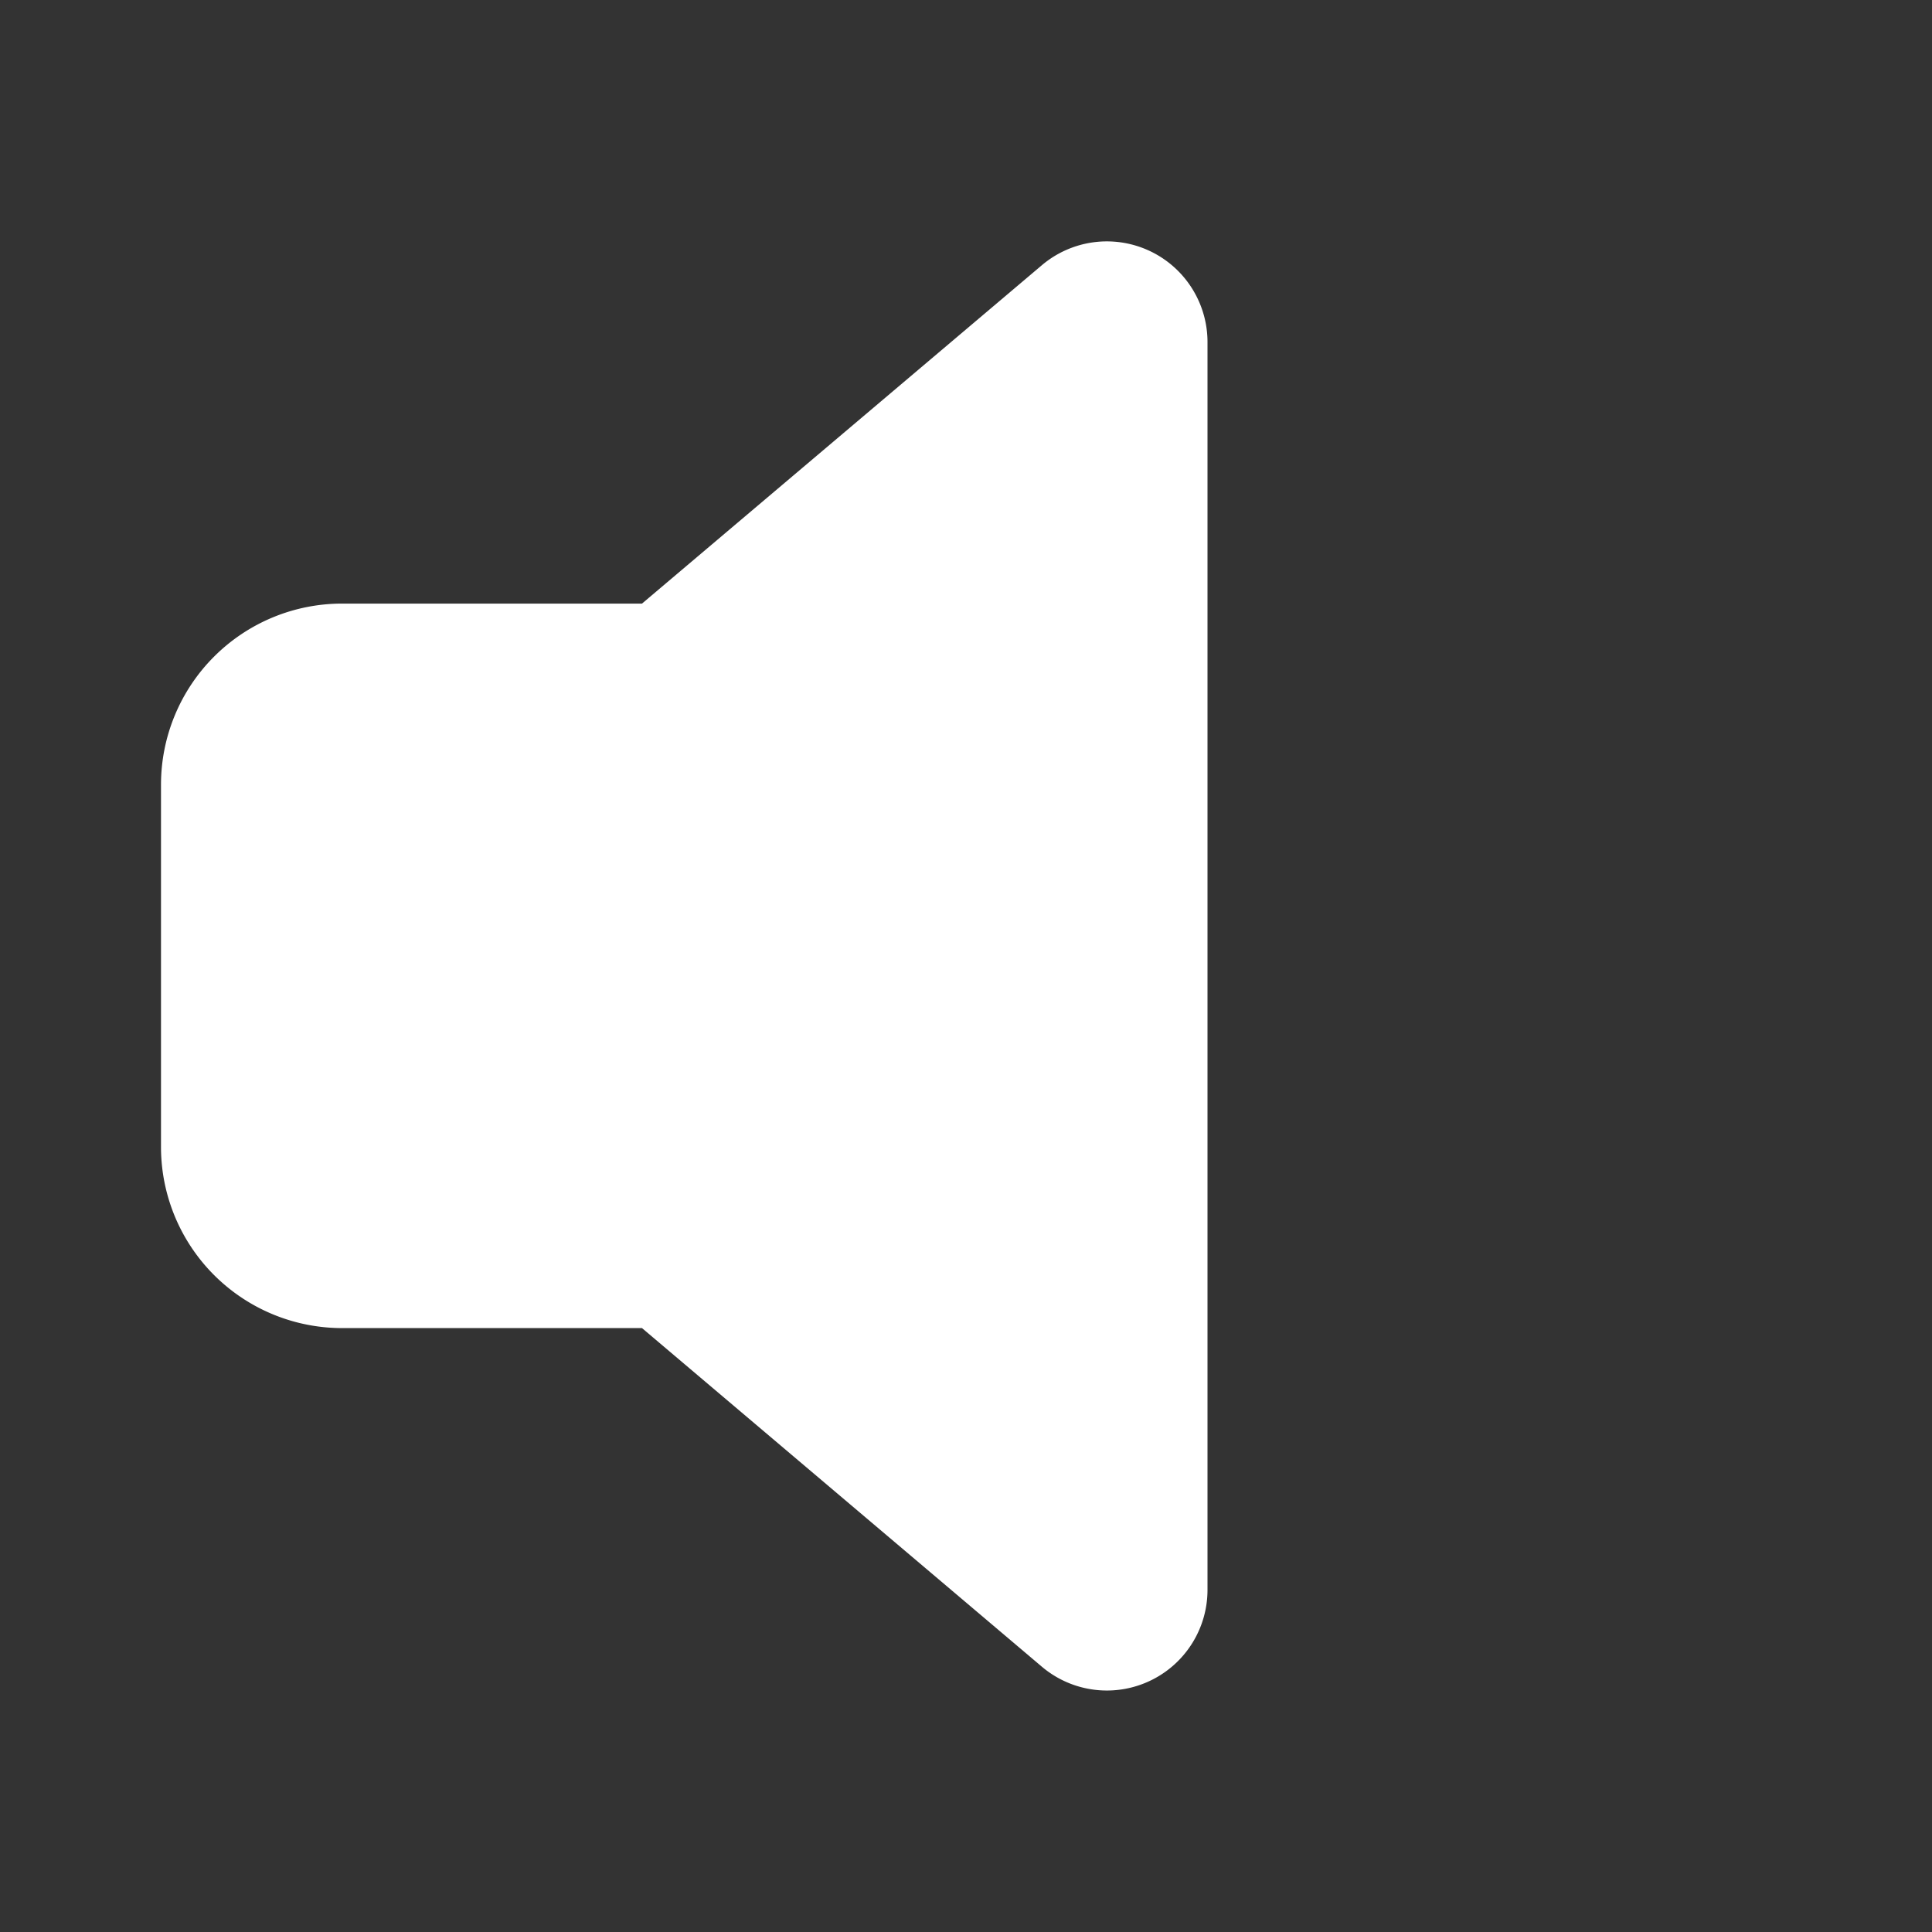 <svg width="24" height="24" fill="none" viewBox="0 0 24 24" xmlns="http://www.w3.org/2000/svg"><rect x="0" y="0" width="24" height="24" fill="#333333" stroke="none"/><path d="M14.704 3.441c.191.226.296.512.296.808V19.75a1.25 1.25 0 0 1-2.058.954l-4.967-4.206H4.25A2.25 2.25 0 0 1 2 14.248v-4.5a2.25 2.25 0 0 1 2.25-2.25h3.725l4.968-4.204a1.25 1.25 0 0 1 1.761.147Z" fill="#ffffff"/></svg>